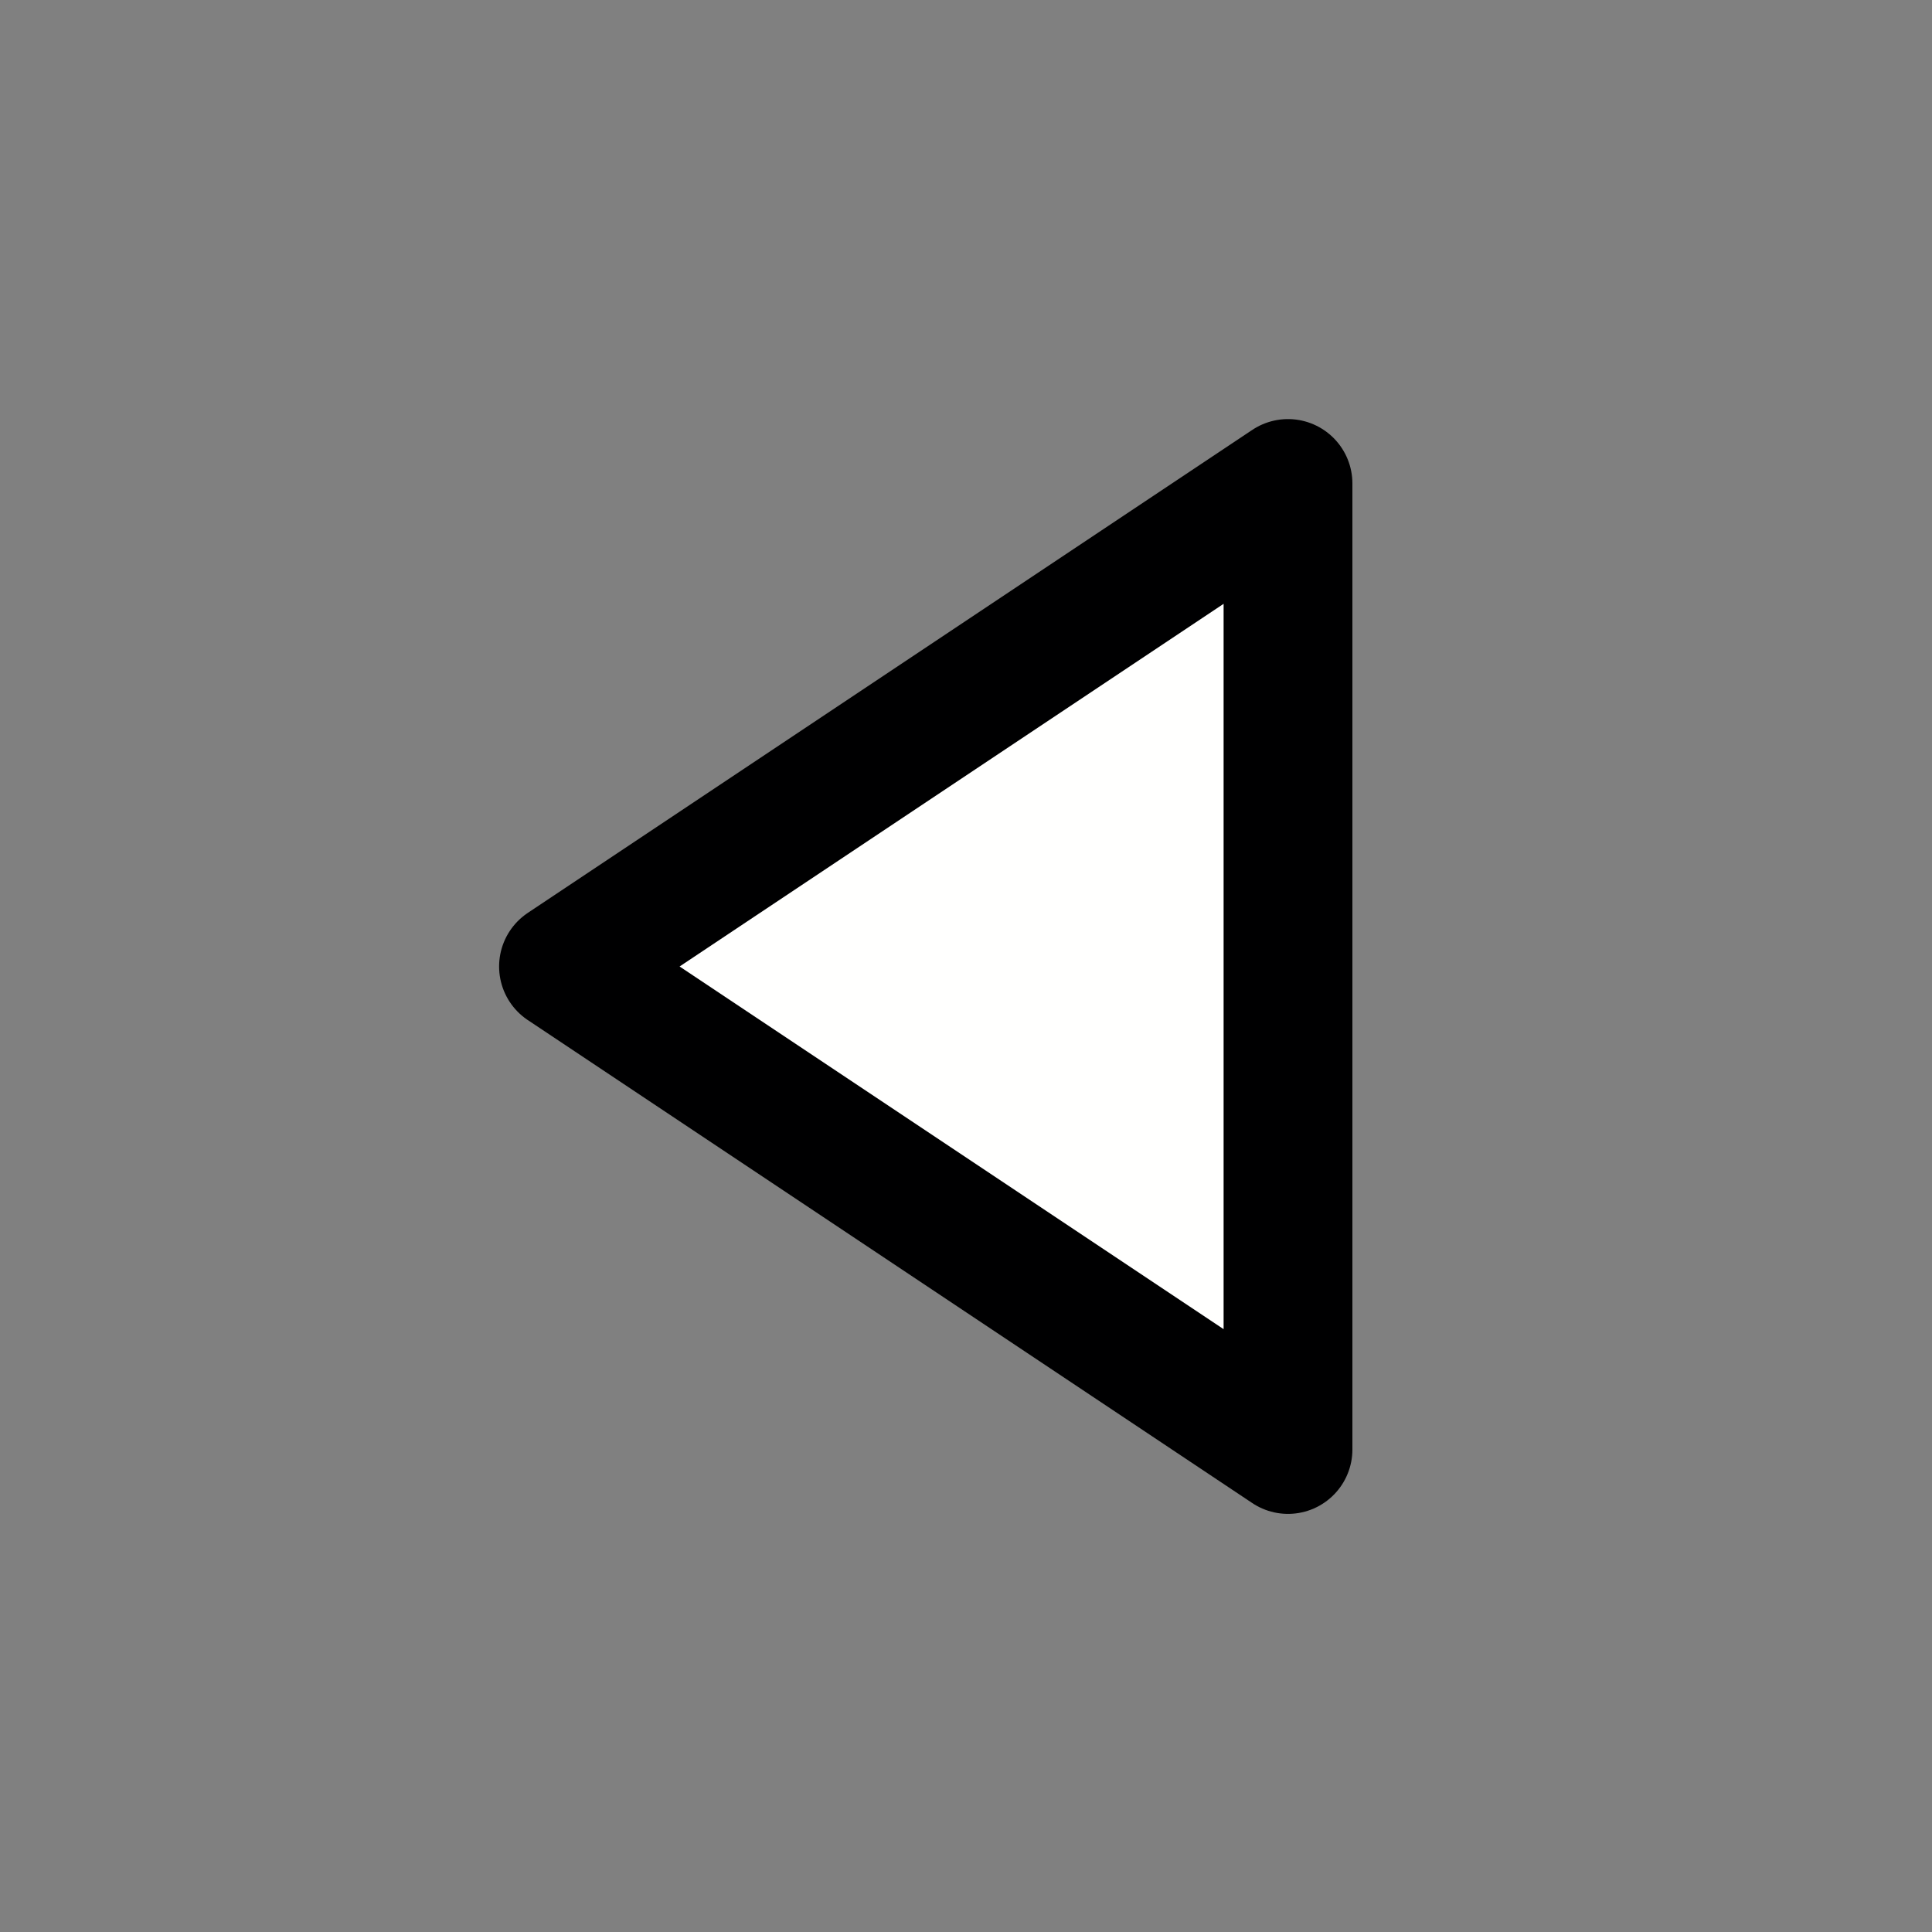 <svg width="24" height="24" version="1.1" xmlns="http://www.w3.org/2000/svg">
  <rect width="100%" height="100%" fill="#808080" stroke="none"/>
  <path d="m16 6.006-9 6 9 6v-12" fill="#fffffe" stroke="#000001" stroke-linecap="round" stroke-linejoin="round" stroke-width="1.6"/>
</svg>
